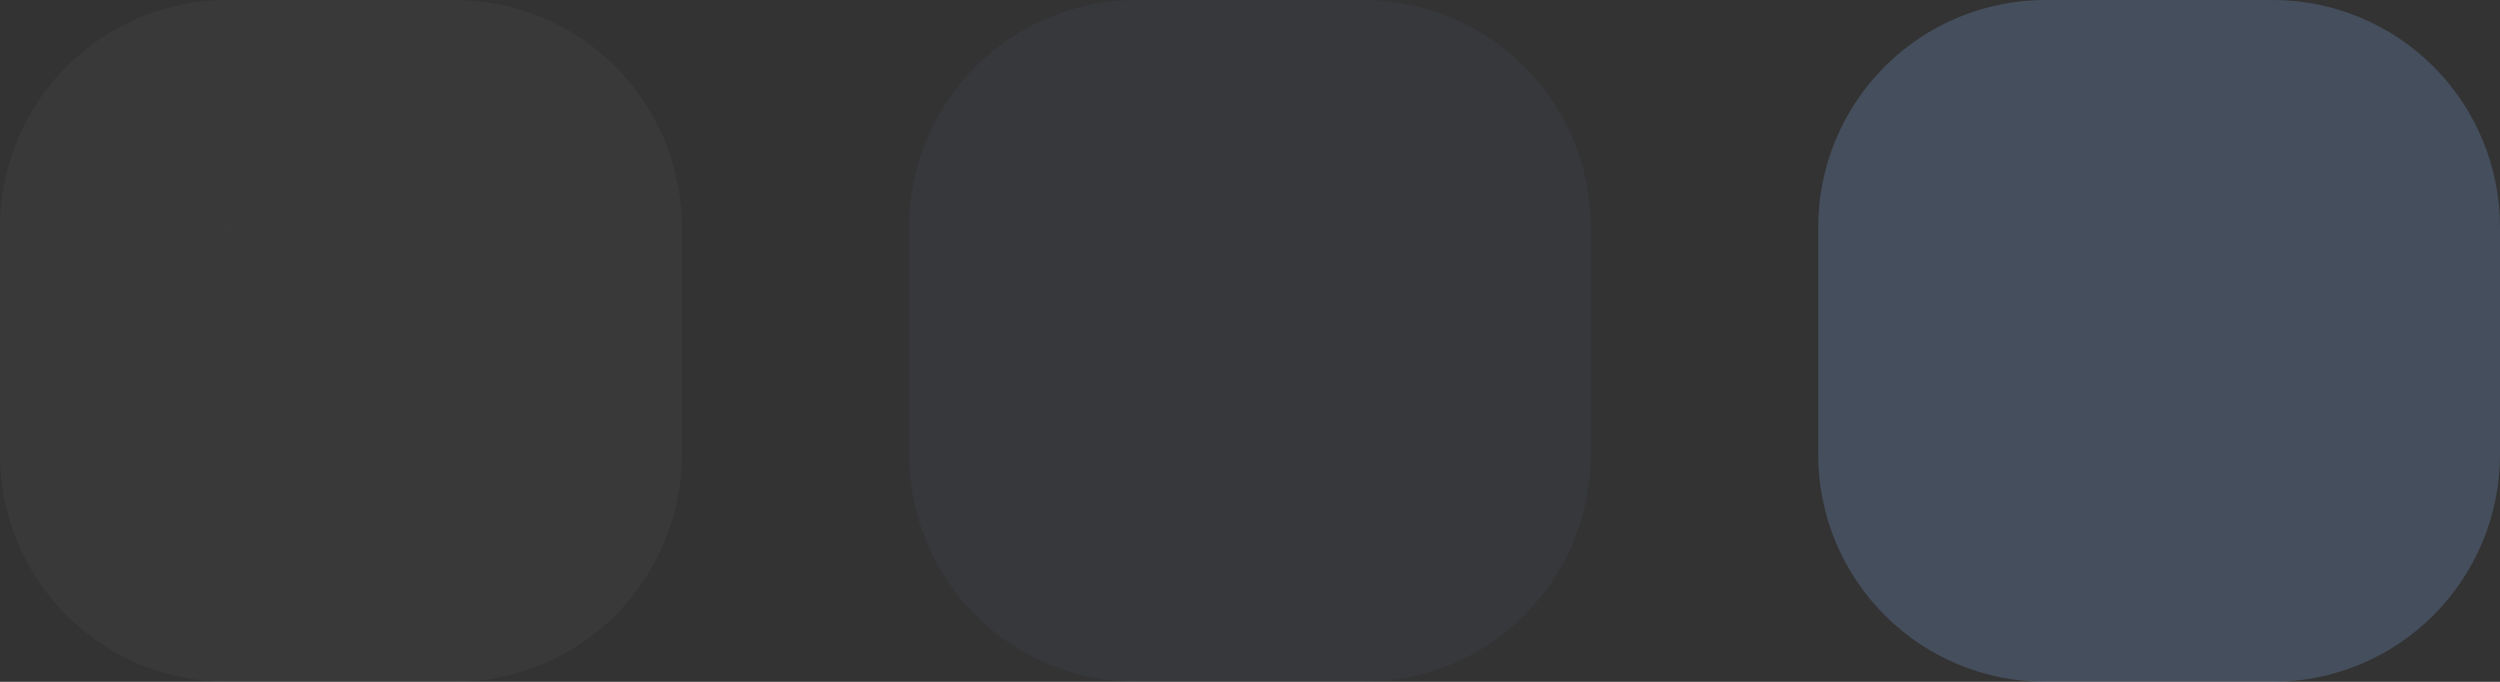 <?xml version="1.0" encoding="UTF-8" standalone="no"?>
<svg
   width="88"
   height="24"
   viewBox="0 0 88 24"
   fill="none"
   version="1.1"
   id="svg56"
   sodipodi:docname="viewitem.svg"
   inkscape:version="1.2.1 (9c6d41e410, 2022-07-14)"
   xmlns:inkscape="http://www.inkscape.org/namespaces/inkscape"
   xmlns:sodipodi="http://sodipodi.sourceforge.net/DTD/sodipodi-0.dtd"
   xmlns="http://www.w3.org/2000/svg"
   xmlns:svg="http://www.w3.org/2000/svg">
  <rect x="0" y="0" width="88" height="24" fill="#333333" stroke="none"/>
  <defs
     id="defs60" />
  <sodipodi:namedview
     id="namedview58"
     pagecolor="#505050"
     bordercolor="#eeeeee"
     borderopacity="1"
     inkscape:showpageshadow="0"
     inkscape:pageopacity="0"
     inkscape:pagecheckerboard="0"
     inkscape:deskcolor="#505050"
     showgrid="false"
     inkscape:zoom="9.9236009"
     inkscape:cx="65.046953"
     inkscape:cy="4.4842594"
     inkscape:window-width="1366"
     inkscape:window-height="744"
     inkscape:window-x="0"
     inkscape:window-y="0"
     inkscape:window-maximized="1"
     inkscape:current-layer="svg56" />
  <path
     d="M88 16C88 17.051 87.793 18.091 87.391 19.061C86.989 20.032 86.4 20.914 85.657 21.657C84.914 22.4 84.032 22.989 83.061 23.391C82.091 23.793 81.051 24 80 24L80 16H88Z"
     fill="#8AB4F8"
     fill-opacity="0.212"
     id="selected+hover-bottomright" />
  <rect
     x="72"
     y="16"
     width="8"
     height="8"
     fill="#8AB4F8"
     fill-opacity="0.212"
     id="selected+hover-bottom" />
  <path
     d="M72 24C69.878 24 67.843 23.157 66.343 21.657C64.843 20.157 64 18.122 64 16L72 16L72 24Z"
     fill="#8AB4F8"
     fill-opacity="0.212"
     id="selected+hover-bottomleft" />
  <rect
     x="80"
     y="8"
     width="8"
     height="8"
     fill="#8AB4F8"
     fill-opacity="0.212"
     id="selected+hover-right" />
  <rect
     x="72"
     y="8"
     width="8"
     height="8"
     fill="#8AB4F8"
     fill-opacity="0.212"
     id="selected+hover-center" />
  <rect
     x="64"
     y="8"
     width="8"
     height="8"
     fill="#8AB4F8"
     fill-opacity="0.212"
     id="selected+hover-left" />
  <path
     d="M80 0C82.122 2.53014e-08 84.157 0.843 85.657 2.343C87.157 3.843 88 5.878 88 8L80 8V0Z"
     fill="#8AB4F8"
     fill-opacity="0.212"
     id="selected+hover-topright" />
  <rect
     x="72"
     width="8"
     height="8"
     fill="#8AB4F8"
     fill-opacity="0.212"
     id="selected+hover-top" />
  <path
     d="M64 8C64 5.878 64.843 3.843 66.343 2.343C67.843 0.843 69.878 4.02159e-06 72 0L72 8L64 8Z"
     fill="#8AB4F8"
     fill-opacity="0.212"
     id="selected+hover-topleft" />
  <path
     d="M56 16C56 17.051 55.793 18.091 55.391 19.061C54.989 20.032 54.4 20.914 53.657 21.657C52.914 22.4 52.032 22.989 51.062 23.391C50.091 23.793 49.051 24 48 24L48 16H56Z"
     fill="#8AB4F8"
     fill-opacity="0.043"
     id="selected-bottomright" />
  <rect
     x="40"
     y="16"
     width="8"
     height="8"
     fill="#8AB4F8"
     fill-opacity="0.043"
     id="selected-bottom" />
  <path
     d="M40 24C37.878 24 35.843 23.157 34.343 21.657C32.843 20.157 32 18.122 32 16L40 16L40 24Z"
     fill="#8AB4F8"
     fill-opacity="0.043"
     id="selected-bottomleft" />
  <rect
     x="48"
     y="8"
     width="8"
     height="8"
     fill="#8AB4F8"
     fill-opacity="0.043"
     id="selected-right" />
  <rect
     x="40"
     y="8"
     width="8"
     height="8"
     fill="#8AB4F8"
     fill-opacity="0.043"
     id="selected-center" />
  <rect
     x="32"
     y="8"
     width="8"
     height="8"
     fill="#8AB4F8"
     fill-opacity="0.043"
     id="selected-left" />
  <path
     d="M48 0C50.122 2.53014e-08 52.157 0.843 53.657 2.343C55.157 3.843 56 5.878 56 8L48 8V0Z"
     fill="#8AB4F8"
     fill-opacity="0.043"
     id="selected-topright" />
  <rect
     x="40"
     width="8"
     height="8"
     fill="#8AB4F8"
     fill-opacity="0.043"
     id="selected-top" />
  <path
     d="M32 8C32 5.878 32.843 3.843 34.343 2.343C35.843 0.843 37.878 4.02159e-06 40 0L40 8L32 8Z"
     fill="#8AB4F8"
     fill-opacity="0.043"
     id="selected-topleft" />
  <path
     d="M24 16C24 17.051 23.793 18.091 23.391 19.061C22.989 20.032 22.4 20.914 21.657 21.657C20.914 22.4 20.032 22.989 19.061 23.391C18.091 23.793 17.051 24 16 24L16 16H24Z"
     fill="white"
     fill-opacity="0.035"
     id="hover-bottomright" />
  <rect
     x="8"
     y="16"
     width="8"
     height="8"
     fill="white"
     fill-opacity="0.035"
     id="hover-bottom" />
  <path
     d="M8 24C5.878 24 3.843 23.157 2.343 21.657C0.843 20.157 3.20373e-07 18.122 0 16L8 16L8 24Z"
     fill="white"
     fill-opacity="0.035"
     id="hover-bottomleft" />
  <rect
     x="16"
     y="8"
     width="8"
     height="8"
     fill="white"
     fill-opacity="0.035"
     id="hover-right" />
  <rect
     x="8"
     y="8"
     width="8"
     height="8"
     fill="white"
     fill-opacity="0.035"
     id="hover-center" />
  <rect
     y="8"
     width="8"
     height="8"
     fill="white"
     fill-opacity="0.035"
     id="hover-left" />
  <path
     d="M16 0C18.122 2.53014e-08 20.157 0.843 21.657 2.343C23.157 3.843 24 5.878 24 8L16 8V0Z"
     fill="white"
     fill-opacity="0.035"
     id="hover-topright" />
  <rect
     x="8"
     width="8"
     height="8"
     fill="white"
     fill-opacity="0.035"
     id="hover-top" />
  <path
     d="M0 8C1.85487e-07 5.878 0.843 3.843 2.343 2.343C3.843 0.843 5.878 4.02159e-06 8 0L8 8L0 8Z"
     fill="white"
     fill-opacity="0.035"
     id="hover-topleft" />
</svg>
